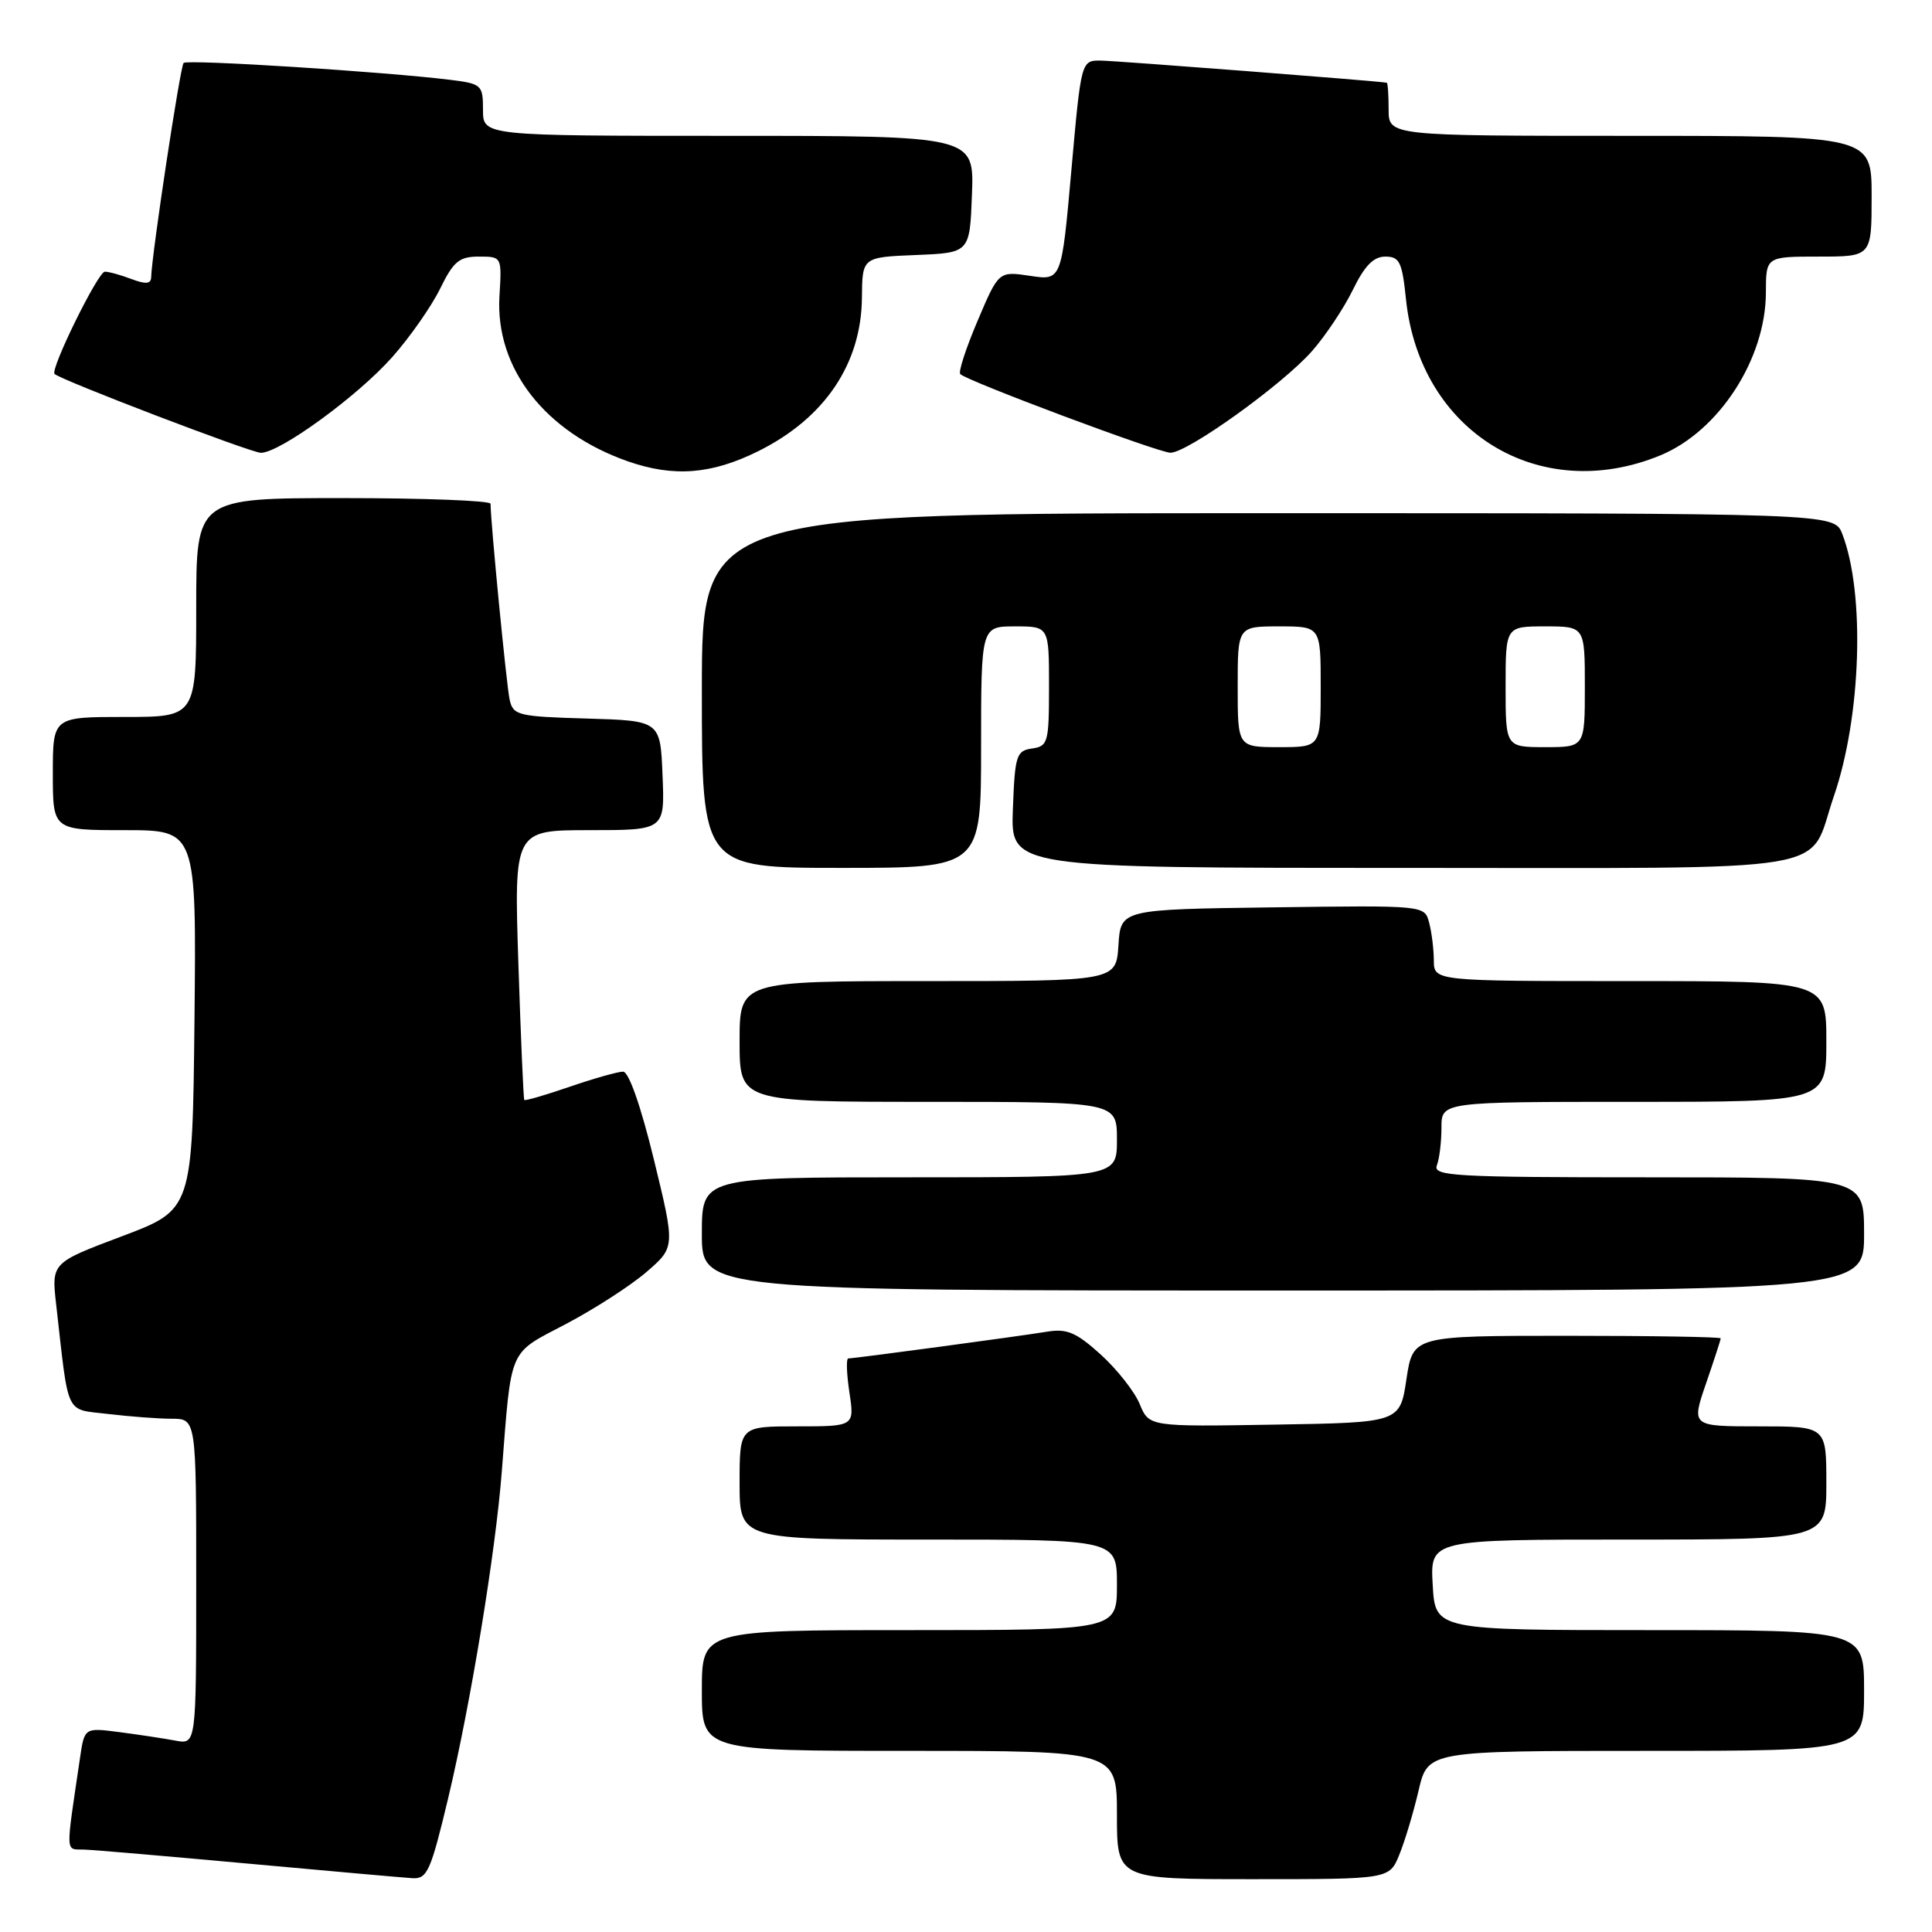 <?xml version="1.0" encoding="UTF-8" standalone="no"?>
<!DOCTYPE svg PUBLIC "-//W3C//DTD SVG 1.1//EN" "http://www.w3.org/Graphics/SVG/1.1/DTD/svg11.dtd" >
<svg xmlns="http://www.w3.org/2000/svg" xmlns:xlink="http://www.w3.org/1999/xlink" version="1.1" viewBox="0 0 256 256">
 <g >
 <path fill="currentColor"
d=" M 59.39 238.25 C 62.37 225.72 65.66 205.71 66.49 195.00 C 67.80 178.30 67.28 179.49 75.00 175.43 C 78.78 173.44 83.59 170.34 85.68 168.53 C 89.47 165.25 89.47 165.25 86.64 153.63 C 84.91 146.54 83.32 142.00 82.56 142.00 C 81.87 142.00 78.69 142.90 75.49 144.00 C 72.29 145.10 69.58 145.89 69.47 145.75 C 69.36 145.61 69.01 137.51 68.69 127.75 C 68.11 110.00 68.11 110.00 78.10 110.00 C 88.09 110.00 88.09 110.00 87.79 102.75 C 87.50 95.50 87.50 95.50 77.76 95.21 C 68.63 94.95 67.99 94.79 67.53 92.71 C 67.12 90.88 65.01 69.21 65.00 66.75 C 65.00 66.34 56.23 66.00 45.50 66.00 C 26.00 66.00 26.00 66.00 26.00 80.50 C 26.00 95.00 26.00 95.00 16.50 95.00 C 7.00 95.00 7.00 95.00 7.00 102.50 C 7.00 110.00 7.00 110.00 16.52 110.00 C 26.03 110.00 26.03 110.00 25.77 135.15 C 25.50 160.29 25.50 160.29 16.16 163.81 C 6.81 167.33 6.81 167.33 7.45 172.92 C 9.15 187.90 8.56 186.67 14.34 187.36 C 17.18 187.70 20.96 187.99 22.75 187.99 C 26.00 188.00 26.00 188.00 26.00 209.58 C 26.00 231.16 26.00 231.16 23.25 230.64 C 21.74 230.36 18.41 229.85 15.85 229.52 C 11.19 228.91 11.19 228.91 10.60 232.95 C 8.67 246.04 8.62 244.99 11.16 245.08 C 12.45 245.12 22.27 245.97 33.00 246.95 C 43.73 247.93 53.47 248.80 54.66 248.87 C 56.61 248.99 57.08 247.92 59.39 238.25 Z  M 185.42 245.75 C 186.15 243.96 187.30 240.14 187.97 237.25 C 189.20 232.00 189.20 232.00 218.10 232.00 C 247.00 232.00 247.00 232.00 247.00 224.00 C 247.00 216.00 247.00 216.00 218.59 216.00 C 190.18 216.00 190.18 216.00 189.84 210.00 C 189.50 204.00 189.50 204.00 215.75 204.00 C 242.00 204.00 242.00 204.00 242.00 196.50 C 242.00 189.00 242.00 189.00 233.05 189.00 C 224.11 189.00 224.11 189.00 226.05 183.34 C 227.12 180.23 228.00 177.53 228.00 177.34 C 228.00 177.15 218.83 177.00 207.61 177.00 C 187.23 177.00 187.23 177.00 186.36 182.75 C 185.50 188.50 185.50 188.50 168.88 188.77 C 152.26 189.05 152.26 189.05 151.01 186.03 C 150.33 184.38 148.00 181.43 145.84 179.47 C 142.58 176.53 141.37 176.02 138.71 176.46 C 135.13 177.05 113.23 180.00 112.40 180.00 C 112.11 180.00 112.18 182.03 112.55 184.50 C 113.23 189.00 113.23 189.00 105.61 189.00 C 98.00 189.00 98.00 189.00 98.00 196.50 C 98.00 204.00 98.00 204.00 123.00 204.00 C 148.00 204.00 148.00 204.00 148.00 210.00 C 148.00 216.00 148.00 216.00 120.50 216.00 C 93.00 216.00 93.00 216.00 93.00 224.00 C 93.00 232.00 93.00 232.00 120.50 232.00 C 148.00 232.00 148.00 232.00 148.00 240.50 C 148.00 249.00 148.00 249.00 166.05 249.00 C 184.10 249.00 184.10 249.00 185.42 245.75 Z  M 247.00 163.50 C 247.00 156.00 247.00 156.00 218.39 156.00 C 192.72 156.00 189.85 155.84 190.39 154.42 C 190.73 153.55 191.00 151.30 191.00 149.42 C 191.00 146.00 191.00 146.00 216.50 146.00 C 242.00 146.00 242.00 146.00 242.00 138.00 C 242.00 130.00 242.00 130.00 216.00 130.00 C 190.00 130.00 190.00 130.00 189.99 127.25 C 189.98 125.74 189.70 123.48 189.36 122.23 C 188.76 119.96 188.76 119.96 168.63 120.23 C 148.50 120.50 148.50 120.50 148.20 125.25 C 147.89 130.00 147.89 130.00 122.95 130.00 C 98.00 130.00 98.00 130.00 98.00 138.00 C 98.00 146.00 98.00 146.00 123.00 146.00 C 148.00 146.00 148.00 146.00 148.00 151.00 C 148.00 156.00 148.00 156.00 120.50 156.00 C 93.00 156.00 93.00 156.00 93.00 163.50 C 93.00 171.00 93.00 171.00 170.00 171.00 C 247.00 171.00 247.00 171.00 247.00 163.50 Z  M 130.00 99.00 C 130.00 83.00 130.00 83.00 134.50 83.00 C 139.00 83.00 139.00 83.00 139.00 90.93 C 139.00 98.39 138.87 98.88 136.75 99.18 C 134.67 99.48 134.48 100.08 134.21 107.25 C 133.92 115.00 133.92 115.00 185.80 115.00 C 244.97 115.00 239.41 115.92 242.99 105.52 C 246.63 94.96 247.15 78.60 244.11 70.75 C 243.05 68.00 243.05 68.00 168.02 68.00 C 93.00 68.00 93.00 68.00 93.00 91.50 C 93.00 115.00 93.00 115.00 111.50 115.00 C 130.00 115.00 130.00 115.00 130.00 99.00 Z  M 100.50 59.77 C 109.28 55.40 114.14 48.20 114.21 39.42 C 114.26 34.08 114.26 34.08 121.38 33.79 C 128.50 33.50 128.50 33.50 128.79 25.75 C 129.08 18.00 129.08 18.00 96.54 18.00 C 64.00 18.00 64.00 18.00 64.00 14.56 C 64.00 11.27 63.82 11.10 59.75 10.59 C 51.17 9.52 24.83 7.84 24.33 8.34 C 23.88 8.79 20.12 33.63 20.03 36.73 C 20.01 37.63 19.32 37.69 17.43 36.98 C 16.02 36.44 14.43 36.00 13.89 36.00 C 12.99 36.00 6.62 48.96 7.23 49.55 C 8.06 50.36 33.28 60.00 34.57 60.00 C 37.08 60.00 47.42 52.47 51.99 47.30 C 54.33 44.66 57.17 40.59 58.32 38.25 C 60.09 34.63 60.85 34.00 63.45 34.00 C 66.50 34.00 66.50 34.00 66.18 39.25 C 65.61 48.79 72.23 57.29 83.20 61.13 C 89.28 63.25 94.29 62.86 100.50 59.77 Z  M 220.00 60.34 C 227.77 57.13 233.97 47.57 233.99 38.75 C 234.00 34.00 234.00 34.00 241.00 34.00 C 248.00 34.00 248.00 34.00 248.00 26.00 C 248.00 18.00 248.00 18.00 216.00 18.00 C 184.00 18.00 184.00 18.00 184.00 14.50 C 184.00 12.57 183.89 10.98 183.75 10.96 C 182.44 10.72 147.86 8.05 145.88 8.03 C 143.26 8.00 143.26 8.00 141.96 22.59 C 140.66 37.18 140.66 37.18 136.49 36.55 C 132.33 35.93 132.33 35.93 129.54 42.50 C 128.00 46.12 126.96 49.30 127.24 49.57 C 128.17 50.50 153.50 59.98 155.09 59.99 C 157.35 60.00 169.96 50.95 173.86 46.51 C 175.66 44.46 178.09 40.80 179.27 38.39 C 180.81 35.22 182.00 34.00 183.56 34.00 C 185.45 34.00 185.79 34.71 186.30 39.65 C 188.12 57.21 203.96 66.94 220.00 60.34 Z  M 164.00 91.00 C 164.00 83.00 164.00 83.00 169.50 83.00 C 175.00 83.00 175.00 83.00 175.00 91.00 C 175.00 99.00 175.00 99.00 169.50 99.00 C 164.00 99.00 164.00 99.00 164.00 91.00 Z  M 199.50 91.00 C 199.50 83.00 199.50 83.00 204.75 83.00 C 210.00 83.00 210.00 83.00 210.00 91.00 C 210.00 99.00 210.00 99.00 204.75 99.00 C 199.50 99.00 199.50 99.00 199.50 91.00 Z "/>
</g>
</svg>